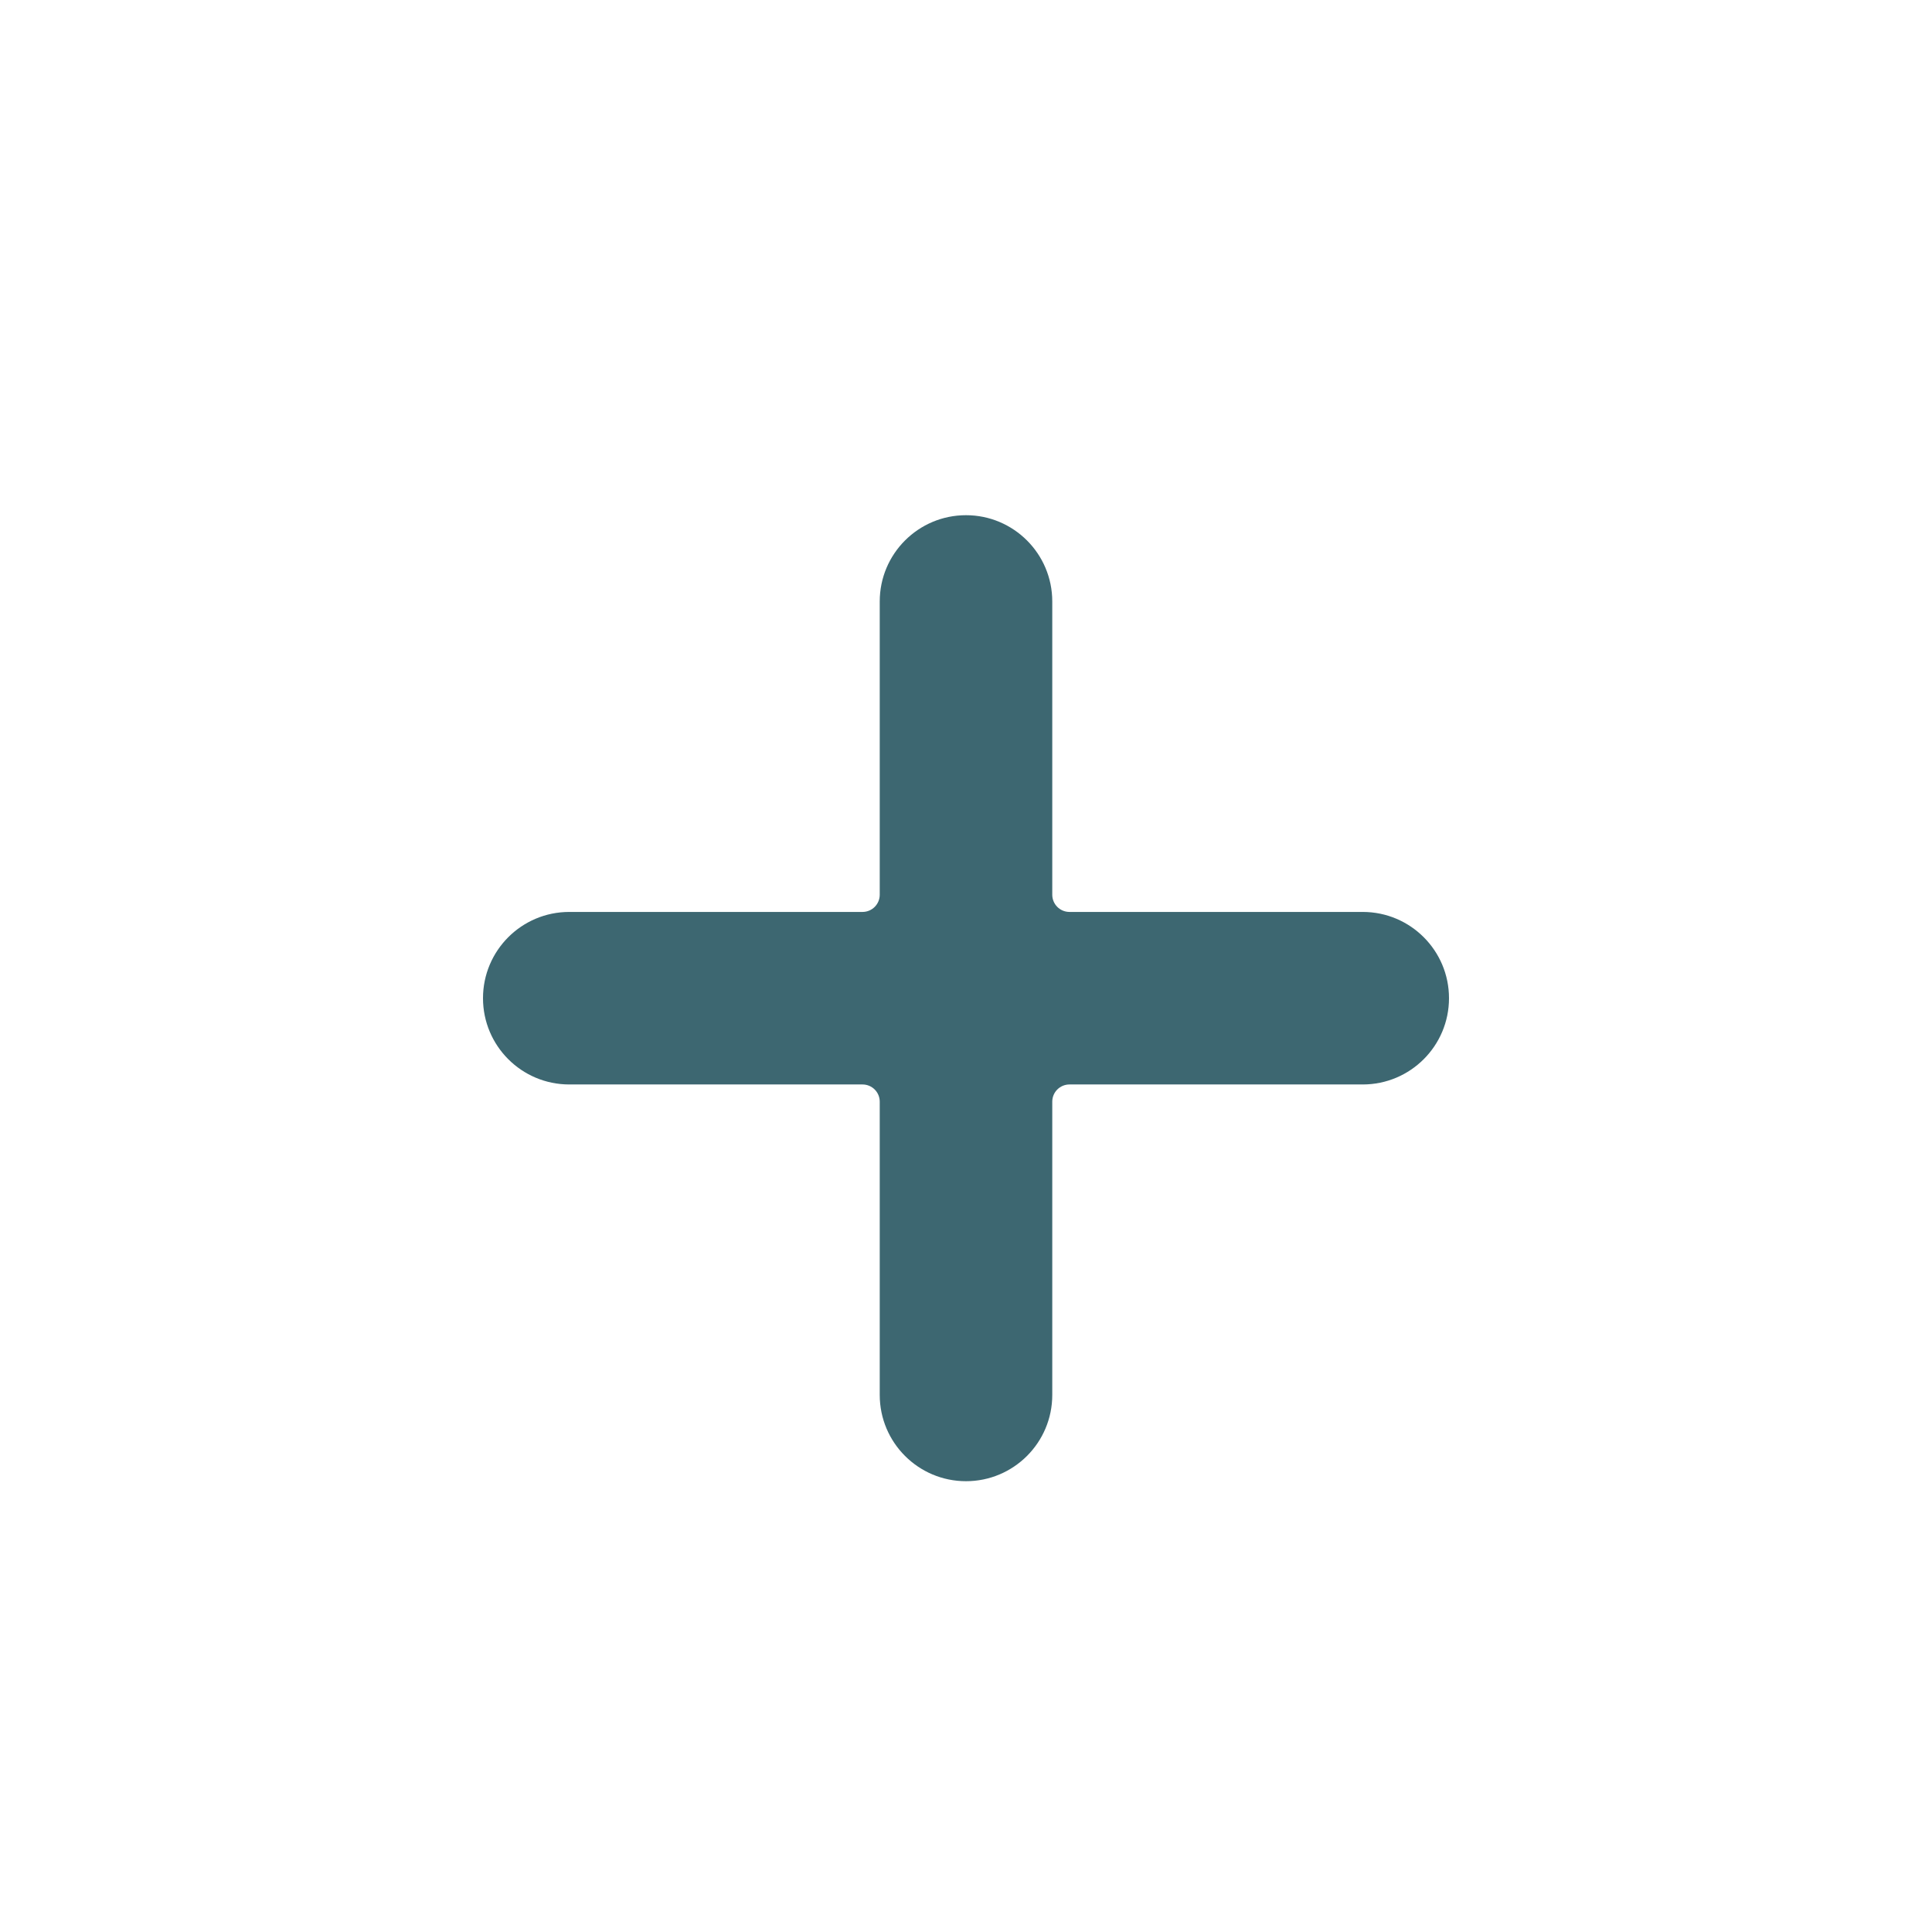 <svg width="60" height="60" viewBox="0 0 60 60" fill="none" xmlns="http://www.w3.org/2000/svg">
<path d="M42.321 28.321H33.214C32.918 28.321 32.679 28.082 32.679 27.786V18.679C32.679 17.199 31.479 16 30 16C28.521 16 27.321 17.199 27.321 18.679V27.786C27.321 28.082 27.082 28.321 26.786 28.321H17.679C16.199 28.321 15 29.521 15 31C15 32.479 16.199 33.679 17.679 33.679H26.786C27.082 33.679 27.321 33.918 27.321 34.214V43.321C27.321 44.801 28.521 46 30 46C31.479 46 32.679 44.801 32.679 43.321V34.214C32.679 33.918 32.918 33.679 33.214 33.679H42.321C43.801 33.679 45 32.479 45 31C45 29.521 43.801 28.321 42.321 28.321Z" fill="#3D6771"/>
</svg>

